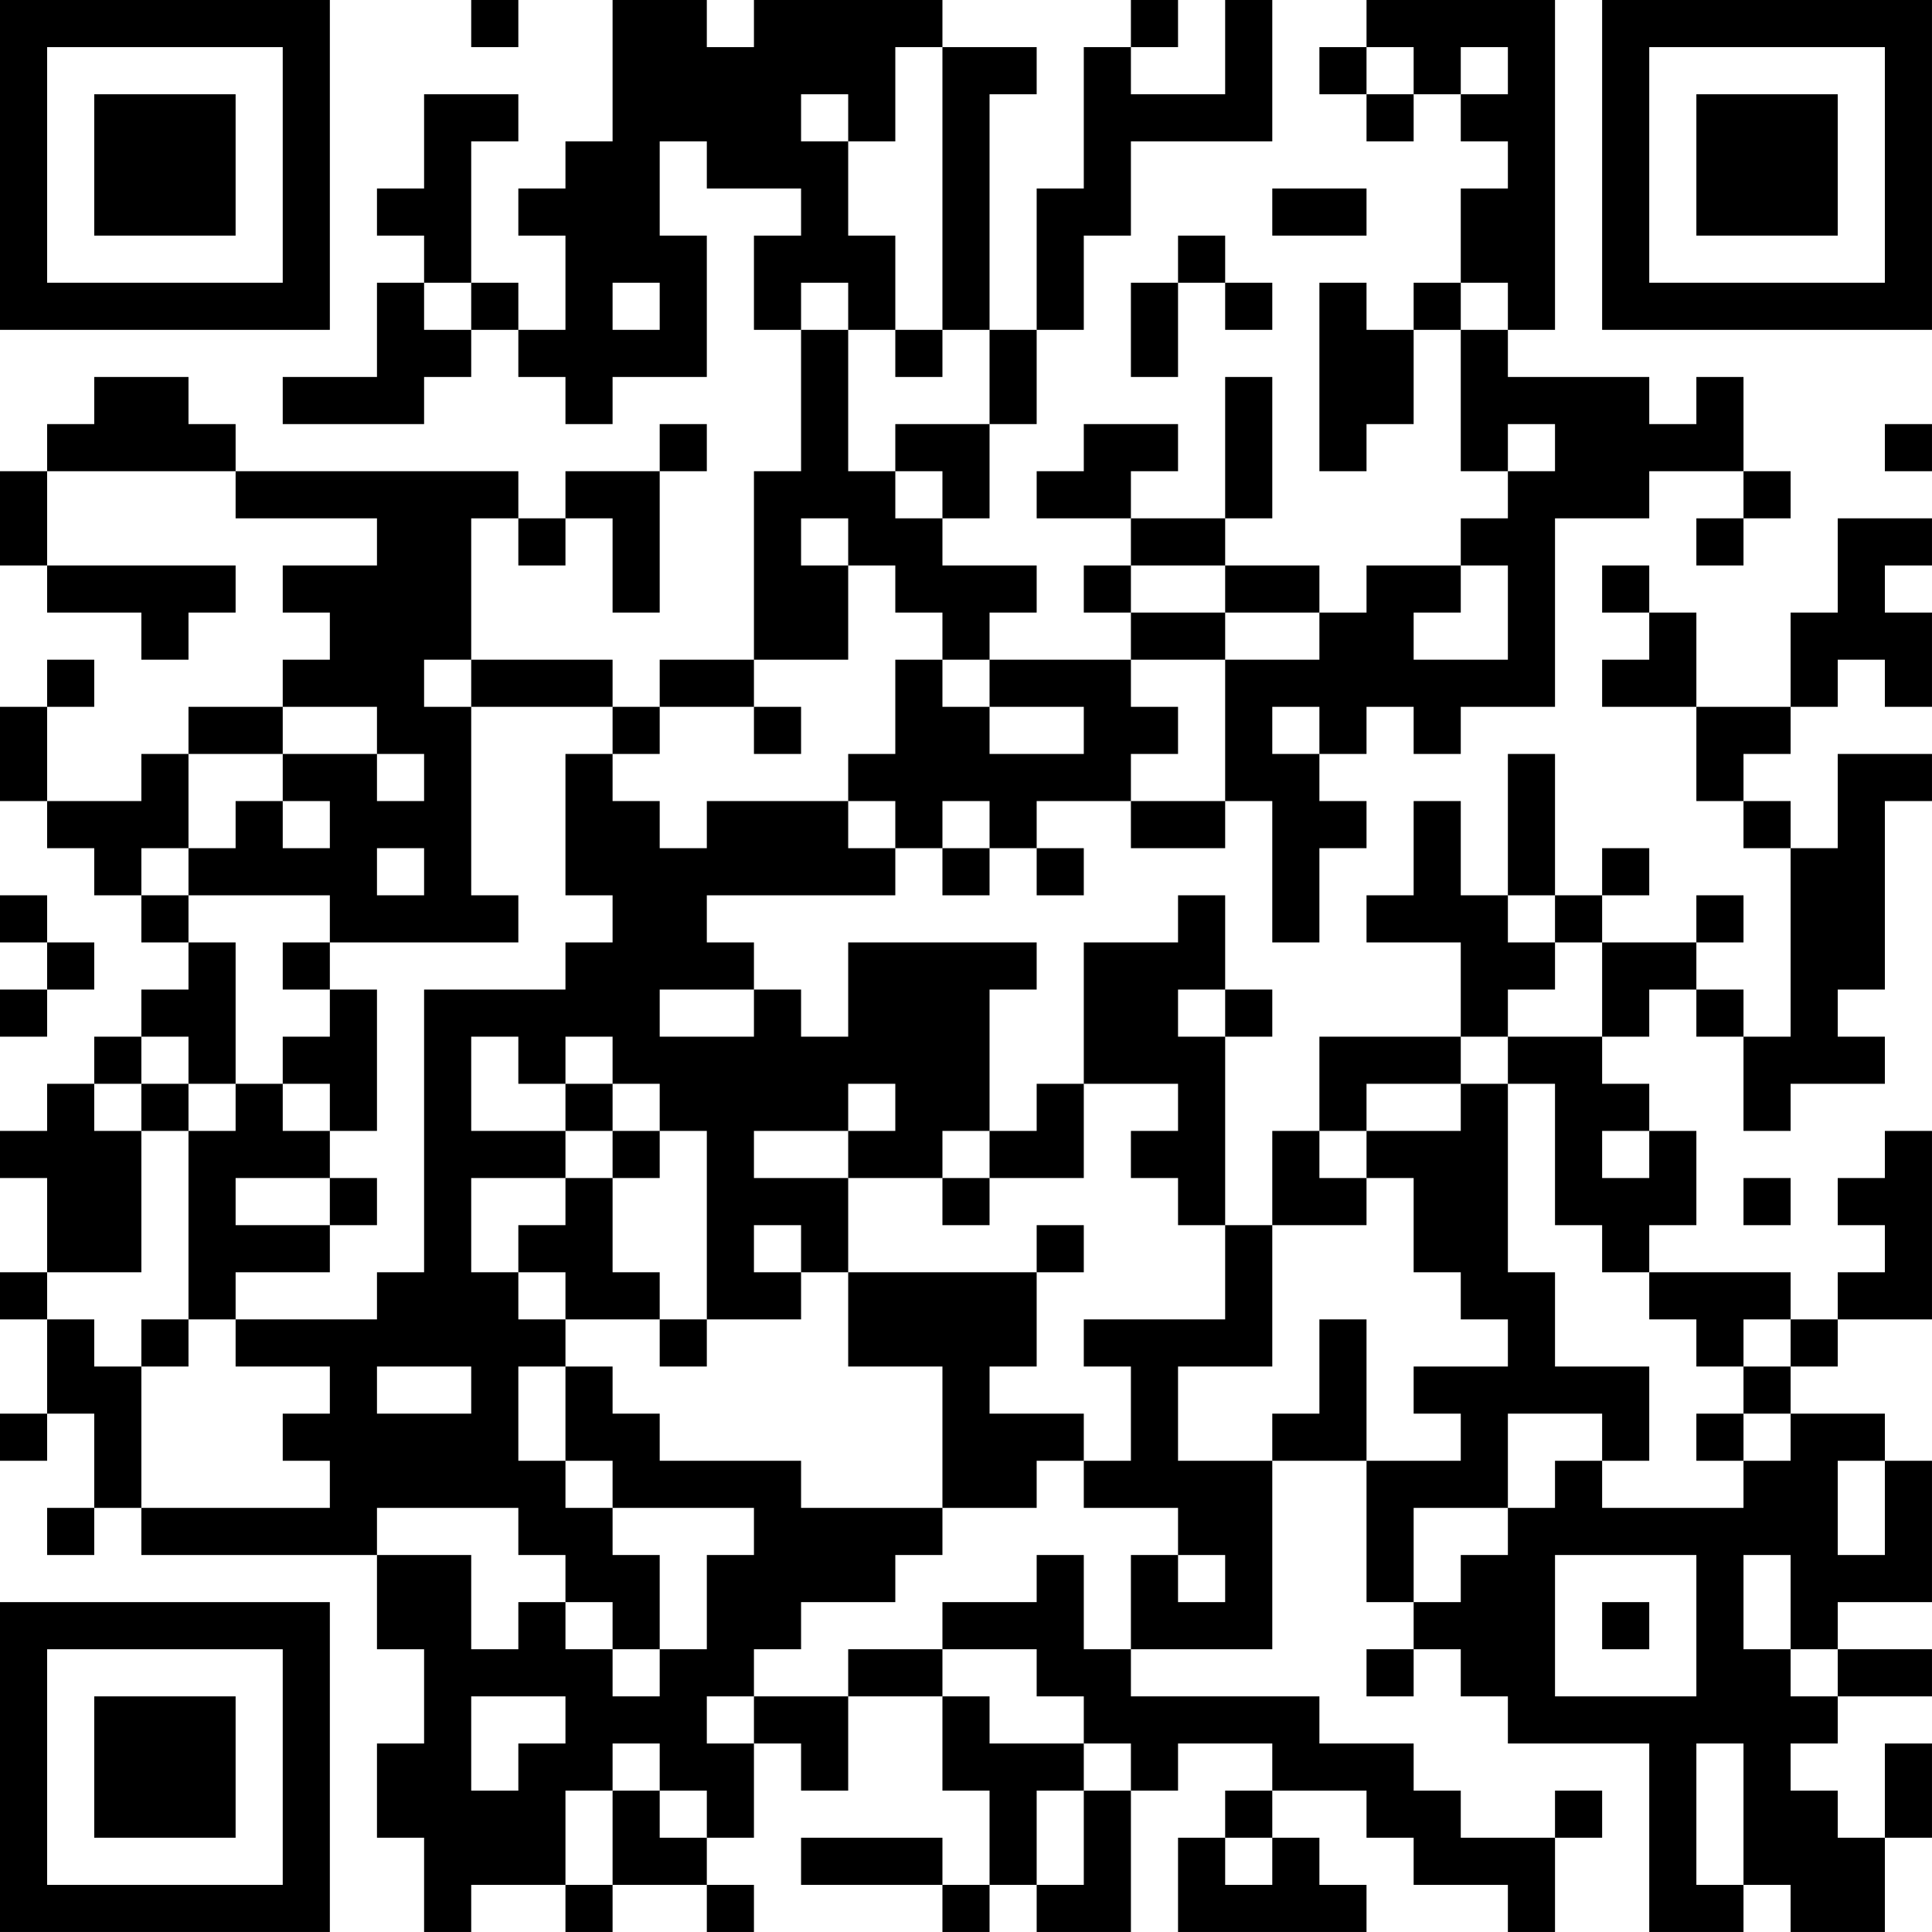 <?xml version="1.0" encoding="UTF-8"?>
<svg xmlns="http://www.w3.org/2000/svg" version="1.1" width="200" height="200" viewBox="0 0 200 200"><rect x="0" y="0" width="200" height="200" fill="#ffffff"/><g transform="scale(4.878)"><g transform="translate(0,0)"><path fill-rule="evenodd" d="M10 0L10 1L11 1L11 0ZM13 0L13 3L12 3L12 4L11 4L11 5L12 5L12 7L11 7L11 6L10 6L10 3L11 3L11 2L9 2L9 4L8 4L8 5L9 5L9 6L8 6L8 8L6 8L6 9L9 9L9 8L10 8L10 7L11 7L11 8L12 8L12 9L13 9L13 8L15 8L15 5L14 5L14 3L15 3L15 4L17 4L17 5L16 5L16 7L17 7L17 10L16 10L16 14L14 14L14 15L13 15L13 14L10 14L10 11L11 11L11 12L12 12L12 11L13 11L13 13L14 13L14 10L15 10L15 9L14 9L14 10L12 10L12 11L11 11L11 10L5 10L5 9L4 9L4 8L2 8L2 9L1 9L1 10L0 10L0 12L1 12L1 13L3 13L3 14L4 14L4 13L5 13L5 12L1 12L1 10L5 10L5 11L8 11L8 12L6 12L6 13L7 13L7 14L6 14L6 15L4 15L4 16L3 16L3 17L1 17L1 15L2 15L2 14L1 14L1 15L0 15L0 17L1 17L1 18L2 18L2 19L3 19L3 20L4 20L4 21L3 21L3 22L2 22L2 23L1 23L1 24L0 24L0 25L1 25L1 27L0 27L0 28L1 28L1 30L0 30L0 31L1 31L1 30L2 30L2 32L1 32L1 33L2 33L2 32L3 32L3 33L8 33L8 35L9 35L9 37L8 37L8 39L9 39L9 41L10 41L10 40L12 40L12 41L13 41L13 40L15 40L15 41L16 41L16 40L15 40L15 39L16 39L16 37L17 37L17 38L18 38L18 36L20 36L20 38L21 38L21 40L20 40L20 39L17 39L17 40L20 40L20 41L21 41L21 40L22 40L22 41L24 41L24 38L25 38L25 37L27 37L27 38L26 38L26 39L25 39L25 41L29 41L29 40L28 40L28 39L27 39L27 38L29 38L29 39L30 39L30 40L32 40L32 41L33 41L33 39L34 39L34 38L33 38L33 39L31 39L31 38L30 38L30 37L28 37L28 36L24 36L24 35L27 35L27 31L29 31L29 34L30 34L30 35L29 35L29 36L30 36L30 35L31 35L31 36L32 36L32 37L35 37L35 41L37 41L37 40L38 40L38 41L40 41L40 39L41 39L41 37L40 37L40 39L39 39L39 38L38 38L38 37L39 37L39 36L41 36L41 35L39 35L39 34L41 34L41 31L40 31L40 30L38 30L38 29L39 29L39 28L41 28L41 24L40 24L40 25L39 25L39 26L40 26L40 27L39 27L39 28L38 28L38 27L35 27L35 26L36 26L36 24L35 24L35 23L34 23L34 22L35 22L35 21L36 21L36 22L37 22L37 24L38 24L38 23L40 23L40 22L39 22L39 21L40 21L40 17L41 17L41 16L39 16L39 18L38 18L38 17L37 17L37 16L38 16L38 15L39 15L39 14L40 14L40 15L41 15L41 13L40 13L40 12L41 12L41 11L39 11L39 13L38 13L38 15L36 15L36 13L35 13L35 12L34 12L34 13L35 13L35 14L34 14L34 15L36 15L36 17L37 17L37 18L38 18L38 22L37 22L37 21L36 21L36 20L37 20L37 19L36 19L36 20L34 20L34 19L35 19L35 18L34 18L34 19L33 19L33 16L32 16L32 19L31 19L31 17L30 17L30 19L29 19L29 20L31 20L31 22L28 22L28 24L27 24L27 26L26 26L26 22L27 22L27 21L26 21L26 19L25 19L25 20L23 20L23 23L22 23L22 24L21 24L21 21L22 21L22 20L18 20L18 22L17 22L17 21L16 21L16 20L15 20L15 19L19 19L19 18L20 18L20 19L21 19L21 18L22 18L22 19L23 19L23 18L22 18L22 17L24 17L24 18L26 18L26 17L27 17L27 20L28 20L28 18L29 18L29 17L28 17L28 16L29 16L29 15L30 15L30 16L31 16L31 15L33 15L33 11L35 11L35 10L37 10L37 11L36 11L36 12L37 12L37 11L38 11L38 10L37 10L37 8L36 8L36 9L35 9L35 8L32 8L32 7L33 7L33 0L29 0L29 1L28 1L28 2L29 2L29 3L30 3L30 2L31 2L31 3L32 3L32 4L31 4L31 6L30 6L30 7L29 7L29 6L28 6L28 10L29 10L29 9L30 9L30 7L31 7L31 10L32 10L32 11L31 11L31 12L29 12L29 13L28 13L28 12L26 12L26 11L27 11L27 8L26 8L26 11L24 11L24 10L25 10L25 9L23 9L23 10L22 10L22 11L24 11L24 12L23 12L23 13L24 13L24 14L21 14L21 13L22 13L22 12L20 12L20 11L21 11L21 9L22 9L22 7L23 7L23 5L24 5L24 3L27 3L27 0L26 0L26 2L24 2L24 1L25 1L25 0L24 0L24 1L23 1L23 4L22 4L22 7L21 7L21 2L22 2L22 1L20 1L20 0L16 0L16 1L15 1L15 0ZM19 1L19 3L18 3L18 2L17 2L17 3L18 3L18 5L19 5L19 7L18 7L18 6L17 6L17 7L18 7L18 10L19 10L19 11L20 11L20 10L19 10L19 9L21 9L21 7L20 7L20 1ZM29 1L29 2L30 2L30 1ZM31 1L31 2L32 2L32 1ZM27 4L27 5L29 5L29 4ZM25 5L25 6L24 6L24 8L25 8L25 6L26 6L26 7L27 7L27 6L26 6L26 5ZM9 6L9 7L10 7L10 6ZM13 6L13 7L14 7L14 6ZM31 6L31 7L32 7L32 6ZM19 7L19 8L20 8L20 7ZM32 9L32 10L33 10L33 9ZM40 9L40 10L41 10L41 9ZM17 11L17 12L18 12L18 14L16 14L16 15L14 15L14 16L13 16L13 15L10 15L10 14L9 14L9 15L10 15L10 19L11 19L11 20L7 20L7 19L4 19L4 18L5 18L5 17L6 17L6 18L7 18L7 17L6 17L6 16L8 16L8 17L9 17L9 16L8 16L8 15L6 15L6 16L4 16L4 18L3 18L3 19L4 19L4 20L5 20L5 23L4 23L4 22L3 22L3 23L2 23L2 24L3 24L3 27L1 27L1 28L2 28L2 29L3 29L3 32L7 32L7 31L6 31L6 30L7 30L7 29L5 29L5 28L8 28L8 27L9 27L9 21L12 21L12 20L13 20L13 19L12 19L12 16L13 16L13 17L14 17L14 18L15 18L15 17L18 17L18 18L19 18L19 17L18 17L18 16L19 16L19 14L20 14L20 15L21 15L21 16L23 16L23 15L21 15L21 14L20 14L20 13L19 13L19 12L18 12L18 11ZM24 12L24 13L26 13L26 14L24 14L24 15L25 15L25 16L24 16L24 17L26 17L26 14L28 14L28 13L26 13L26 12ZM31 12L31 13L30 13L30 14L32 14L32 12ZM16 15L16 16L17 16L17 15ZM27 15L27 16L28 16L28 15ZM20 17L20 18L21 18L21 17ZM8 18L8 19L9 19L9 18ZM0 19L0 20L1 20L1 21L0 21L0 22L1 22L1 21L2 21L2 20L1 20L1 19ZM32 19L32 20L33 20L33 21L32 21L32 22L31 22L31 23L29 23L29 24L28 24L28 25L29 25L29 26L27 26L27 29L25 29L25 31L27 31L27 30L28 30L28 28L29 28L29 31L31 31L31 30L30 30L30 29L32 29L32 28L31 28L31 27L30 27L30 25L29 25L29 24L31 24L31 23L32 23L32 27L33 27L33 29L35 29L35 31L34 31L34 30L32 30L32 32L30 32L30 34L31 34L31 33L32 33L32 32L33 32L33 31L34 31L34 32L37 32L37 31L38 31L38 30L37 30L37 29L38 29L38 28L37 28L37 29L36 29L36 28L35 28L35 27L34 27L34 26L33 26L33 23L32 23L32 22L34 22L34 20L33 20L33 19ZM6 20L6 21L7 21L7 22L6 22L6 23L5 23L5 24L4 24L4 23L3 23L3 24L4 24L4 28L3 28L3 29L4 29L4 28L5 28L5 27L7 27L7 26L8 26L8 25L7 25L7 24L8 24L8 21L7 21L7 20ZM14 21L14 22L16 22L16 21ZM25 21L25 22L26 22L26 21ZM10 22L10 24L12 24L12 25L10 25L10 27L11 27L11 28L12 28L12 29L11 29L11 31L12 31L12 32L13 32L13 33L14 33L14 35L13 35L13 34L12 34L12 33L11 33L11 32L8 32L8 33L10 33L10 35L11 35L11 34L12 34L12 35L13 35L13 36L14 36L14 35L15 35L15 33L16 33L16 32L13 32L13 31L12 31L12 29L13 29L13 30L14 30L14 31L17 31L17 32L20 32L20 33L19 33L19 34L17 34L17 35L16 35L16 36L15 36L15 37L16 37L16 36L18 36L18 35L20 35L20 36L21 36L21 37L23 37L23 38L22 38L22 40L23 40L23 38L24 38L24 37L23 37L23 36L22 36L22 35L20 35L20 34L22 34L22 33L23 33L23 35L24 35L24 33L25 33L25 34L26 34L26 33L25 33L25 32L23 32L23 31L24 31L24 29L23 29L23 28L26 28L26 26L25 26L25 25L24 25L24 24L25 24L25 23L23 23L23 25L21 25L21 24L20 24L20 25L18 25L18 24L19 24L19 23L18 23L18 24L16 24L16 25L18 25L18 27L17 27L17 26L16 26L16 27L17 27L17 28L15 28L15 24L14 24L14 23L13 23L13 22L12 22L12 23L11 23L11 22ZM6 23L6 24L7 24L7 23ZM12 23L12 24L13 24L13 25L12 25L12 26L11 26L11 27L12 27L12 28L14 28L14 29L15 29L15 28L14 28L14 27L13 27L13 25L14 25L14 24L13 24L13 23ZM34 24L34 25L35 25L35 24ZM5 25L5 26L7 26L7 25ZM20 25L20 26L21 26L21 25ZM37 25L37 26L38 26L38 25ZM22 26L22 27L18 27L18 29L20 29L20 32L22 32L22 31L23 31L23 30L21 30L21 29L22 29L22 27L23 27L23 26ZM8 29L8 30L10 30L10 29ZM36 30L36 31L37 31L37 30ZM39 31L39 33L40 33L40 31ZM33 33L33 36L36 36L36 33ZM37 33L37 35L38 35L38 36L39 36L39 35L38 35L38 33ZM34 34L34 35L35 35L35 34ZM10 36L10 38L11 38L11 37L12 37L12 36ZM13 37L13 38L12 38L12 40L13 40L13 38L14 38L14 39L15 39L15 38L14 38L14 37ZM36 37L36 40L37 40L37 37ZM26 39L26 40L27 40L27 39ZM0 0L0 7L7 7L7 0ZM1 1L1 6L6 6L6 1ZM2 2L2 5L5 5L5 2ZM34 0L34 7L41 7L41 0ZM35 1L35 6L40 6L40 1ZM36 2L36 5L39 5L39 2ZM0 34L0 41L7 41L7 34ZM1 35L1 40L6 40L6 35ZM2 36L2 39L5 39L5 36Z" fill="#000000"/></g></g></svg>

